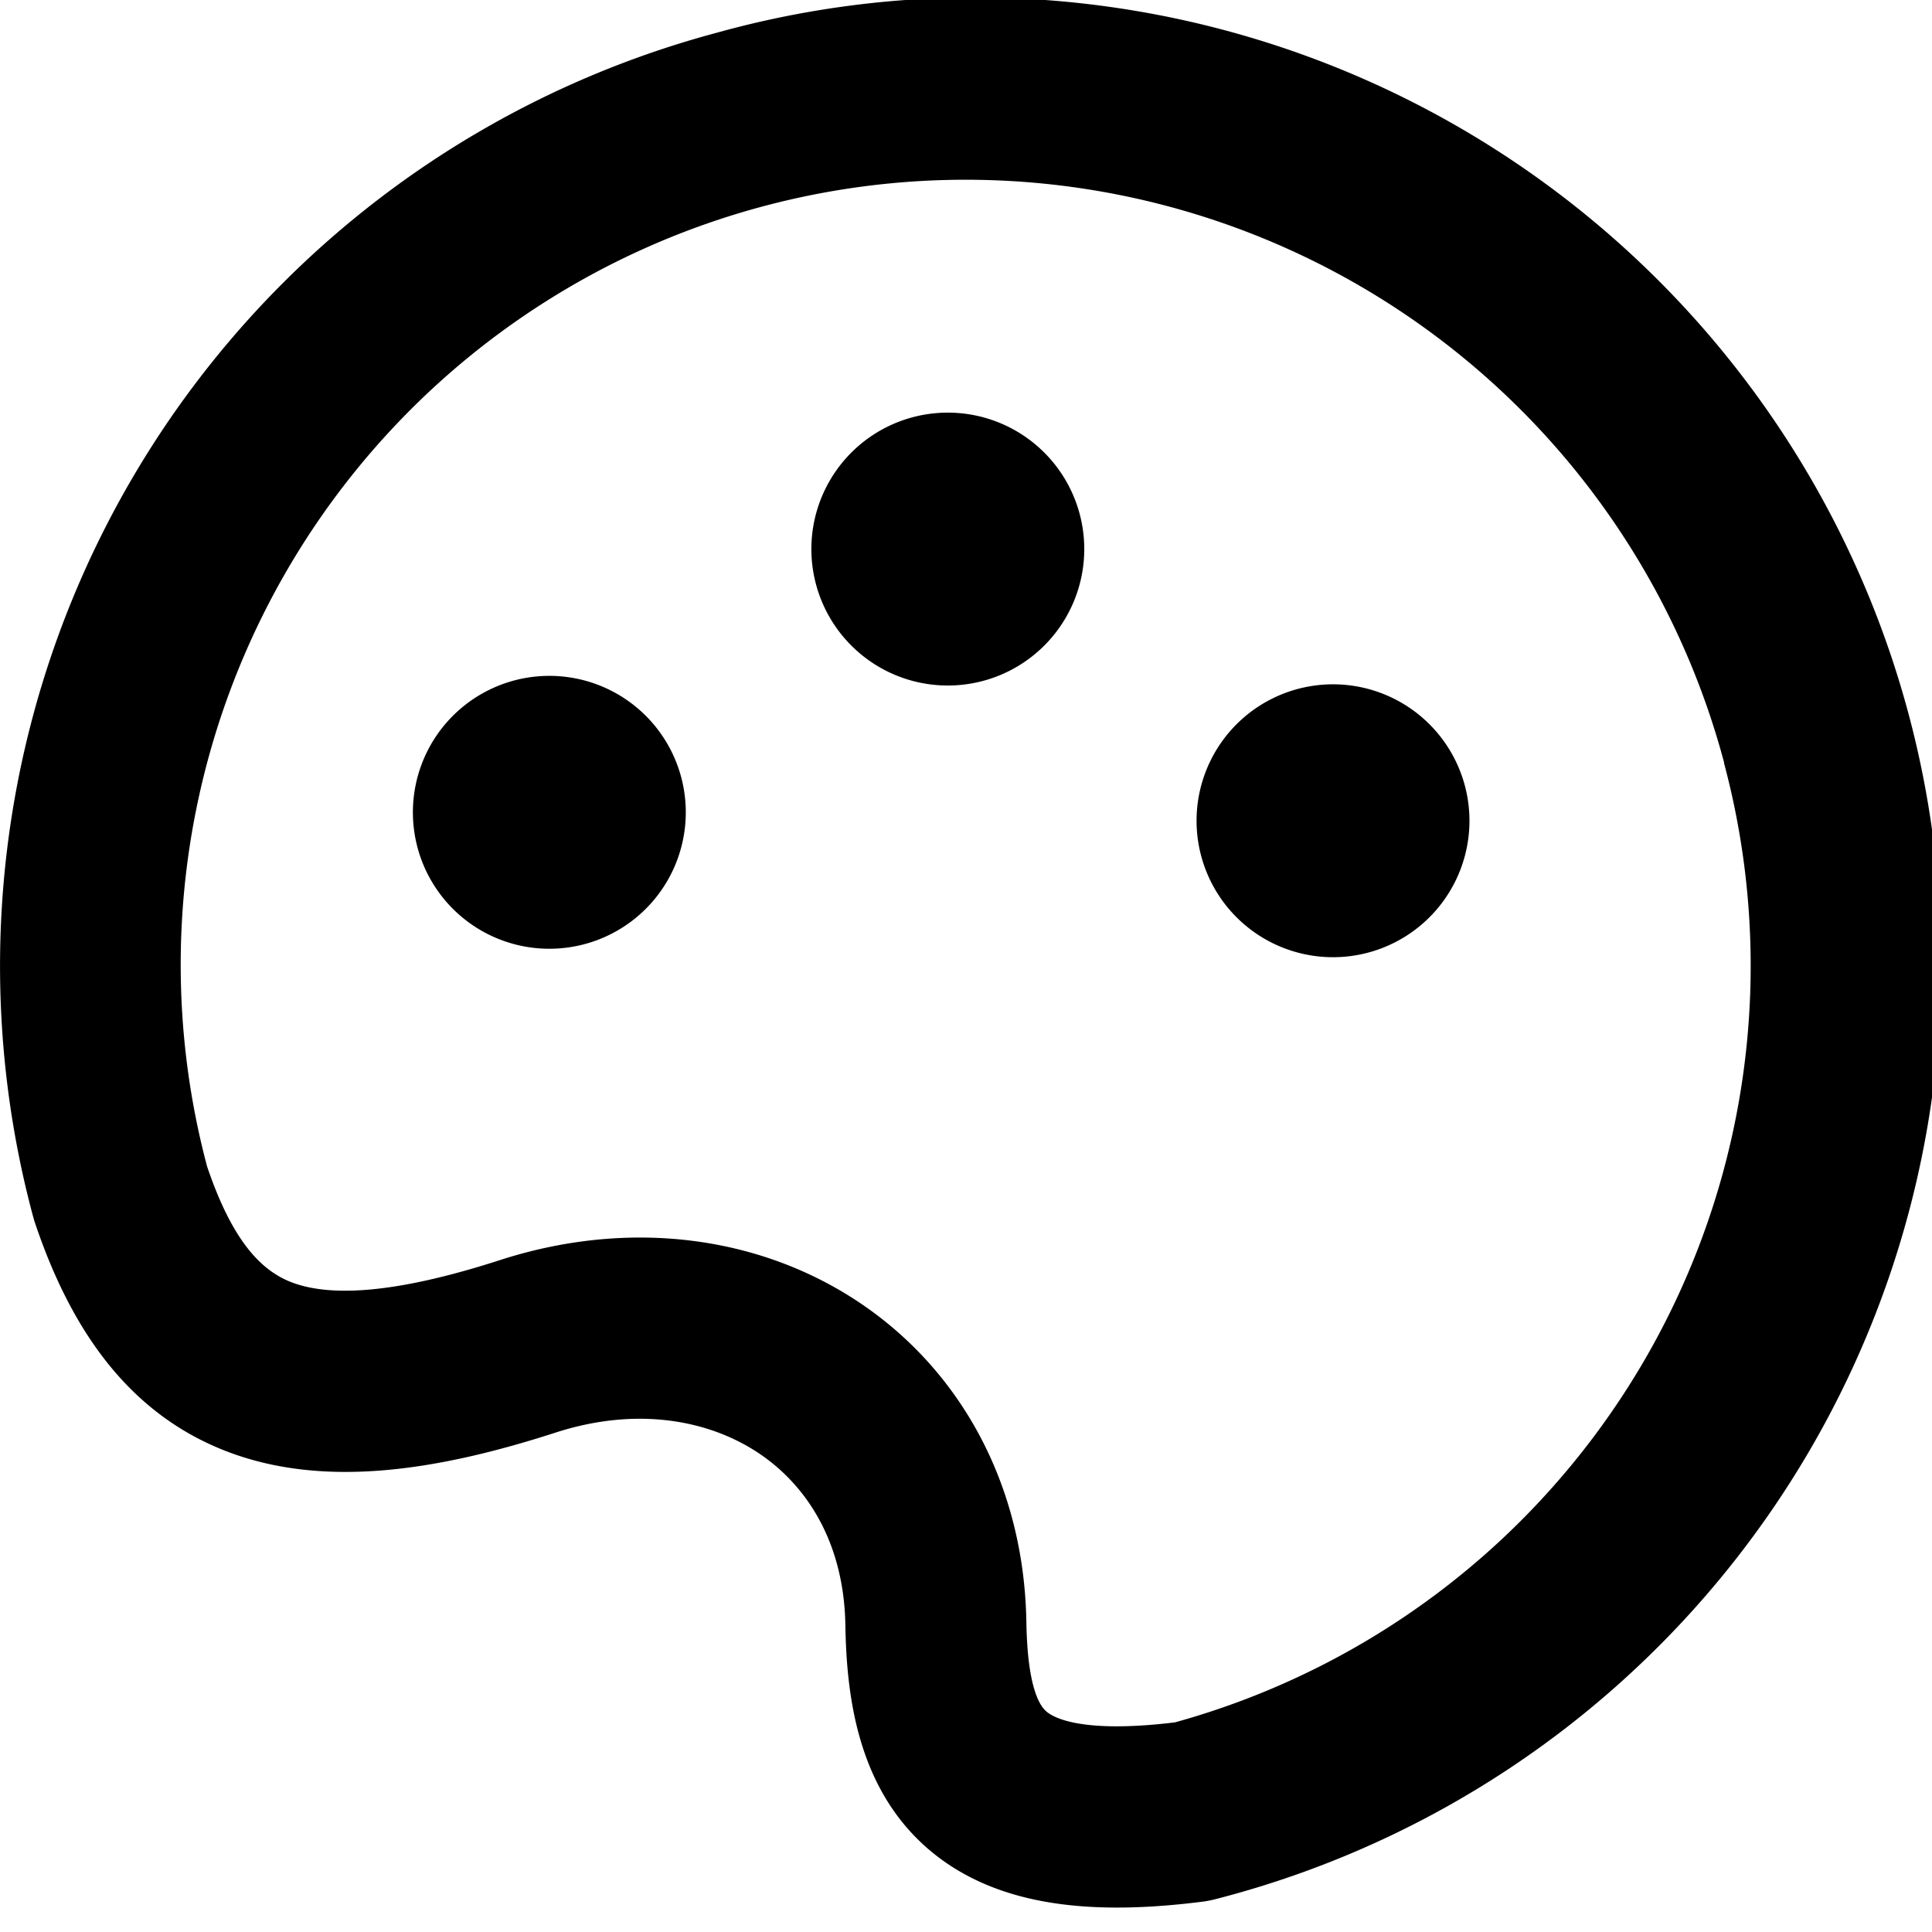<svg width="16" height="16" fill="none" viewBox="0 0 16 16"><path fill="currentcolor" fill-rule="evenodd" d="M14.279 6.318A6.5 6.5 0 0 0 1.715 9.66c.218.645.465.869.701.96.29.11.796.115 1.72-.183 1.061-.344 2.141-.209 2.975.346.84.56 1.37 1.508 1.389 2.651.009.546.112.694.166.74.058.05.29.184 1.064.09a6.5 6.5 0 0 0 4.547-7.947M5.929.273a8 8 0 1 1 4.141 15.454 1 1 0 0 1-.097.02c-.908.117-1.72.055-2.29-.438-.573-.498-.672-1.24-.682-1.85-.011-.672-.309-1.152-.72-1.426-.42-.279-1.017-.384-1.683-.168-1.005.325-1.93.457-2.717.156-.836-.32-1.307-1.041-1.596-1.908l-.012-.042A8 8 0 0 1 5.929.273" clip-rule="evenodd"/><path fill="currentcolor" d="M8.26 5.6a1.13 1.13 0 1 1-.58-2.17 1.13 1.13 0 0 1 .58 2.17m3.19 2.25a1.13 1.13 0 1 1-.58-2.17 1.13 1.13 0 0 1 .58 2.17m-6.49-.07a1.13 1.13 0 1 1-.58-2.17 1.13 1.13 0 0 1 .58 2.17"/></svg>